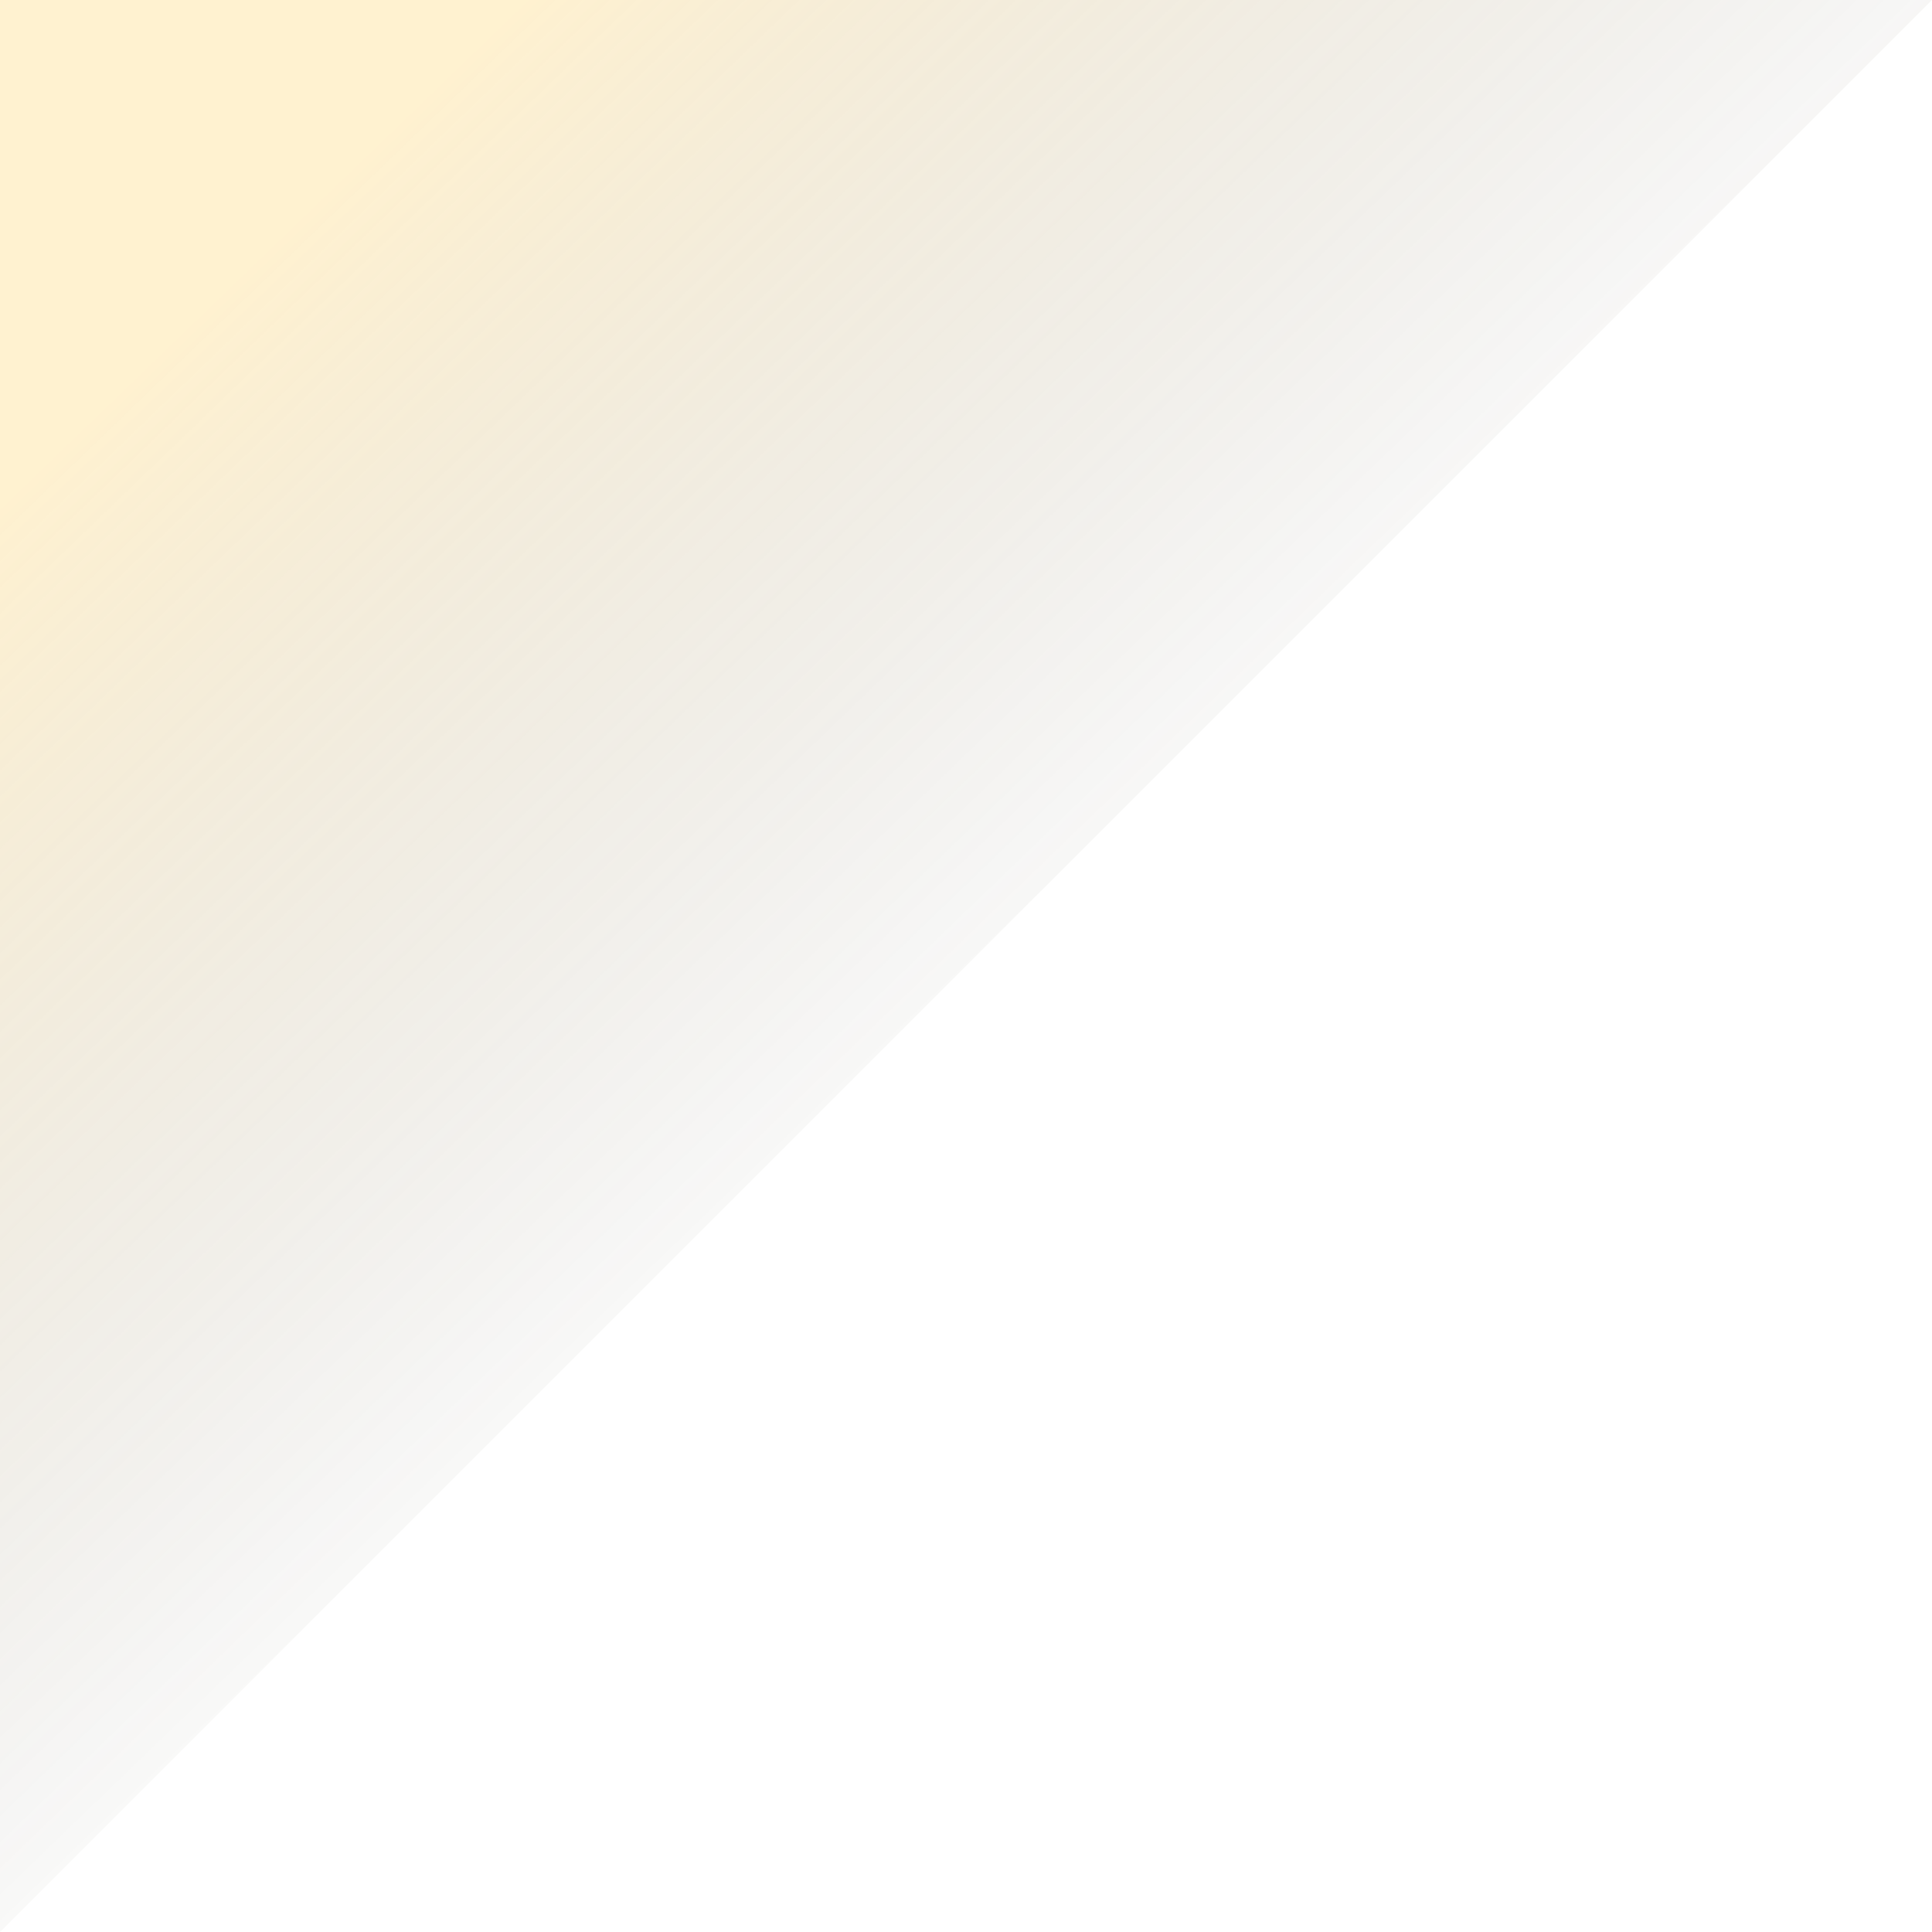 <svg width="572" height="572" viewBox="0 0 572 572" fill="none" xmlns="http://www.w3.org/2000/svg">
<path d="M572 -6.10352e-05L6.10352e-05 572L1.10293e-05 -1.10293e-05L572 -6.10352e-05Z" fill="url(#paint0_linear_122_2102)" fill-opacity="0.7"/>
<defs>
<linearGradient id="paint0_linear_122_2102" x1="388.254" y1="307.69" x2="-127.973" y2="-227.83" gradientUnits="userSpaceOnUse">
<stop offset="0.046" stop-color="#18191D" stop-opacity="0"/>
<stop offset="0.514" stop-color="#FEC63F" stop-opacity="0.35"/>
</linearGradient>
</defs>
</svg>
